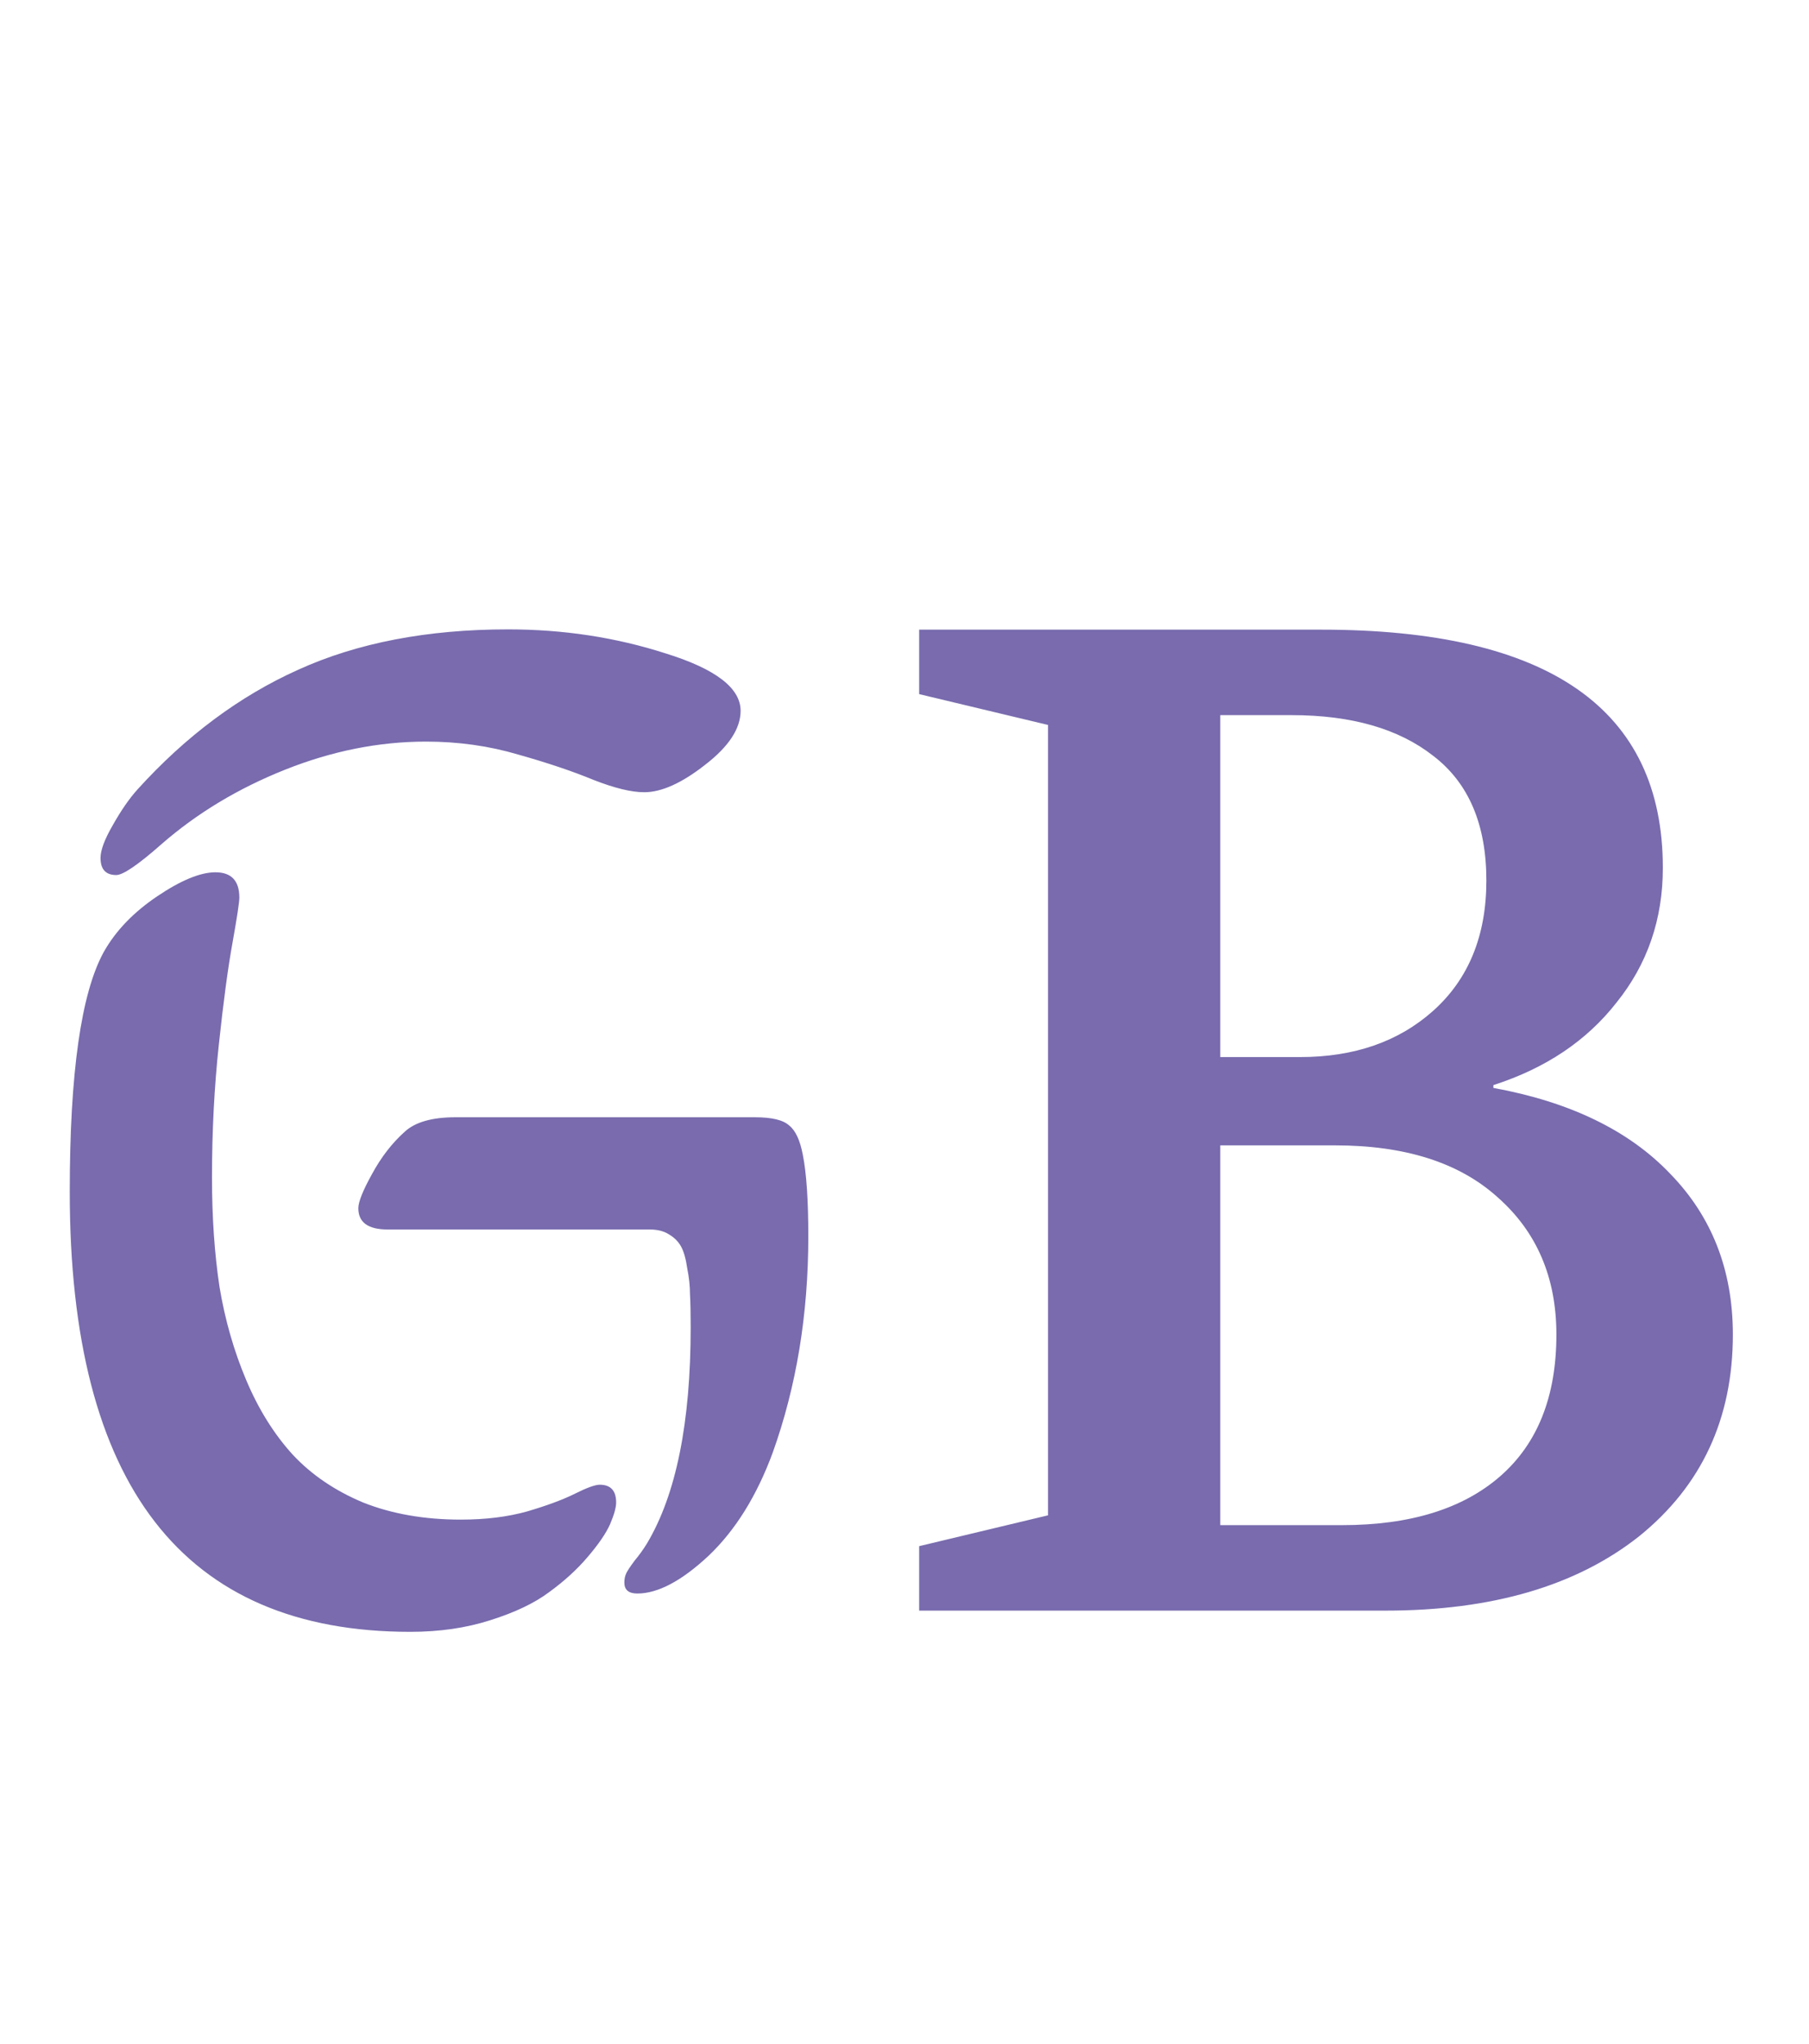 <svg width="372" height="420" viewBox="0 0 372 420" fill="none" xmlns="http://www.w3.org/2000/svg">
<path d="M49.219 184.469C49.219 185.406 48.75 188.5 47.812 193.75C46.875 198.906 45.938 205.891 45 214.703C44.062 223.422 43.594 232.516 43.594 241.984C43.594 250.141 44.109 257.641 45.141 264.484C46.266 271.234 48.094 277.609 50.625 283.609C53.156 289.609 56.344 294.719 60.188 298.938C64.031 303.062 68.859 306.344 74.672 308.781C80.578 311.125 87.281 312.297 94.781 312.297C99.844 312.297 104.391 311.734 108.422 310.609C112.547 309.391 115.828 308.172 118.266 306.953C120.703 305.734 122.391 305.125 123.328 305.125C125.578 305.125 126.703 306.344 126.703 308.781C126.703 309.812 126.281 311.312 125.438 313.281C124.594 315.156 123.047 317.406 120.797 320.031C118.641 322.562 116.016 324.953 112.922 327.203C109.922 329.453 105.891 331.375 100.828 332.969C95.859 334.562 90.375 335.359 84.375 335.359C37.688 335.359 14.344 305.219 14.344 244.938C14.344 220.469 16.688 204.016 21.375 195.578C23.812 191.266 27.469 187.469 32.344 184.188C37.219 180.906 41.203 179.266 44.297 179.266C47.578 179.266 49.219 181 49.219 184.469ZM133.594 252.672H79.734C75.703 252.672 73.688 251.219 73.688 248.312C73.688 247 74.625 244.656 76.5 241.281C78.375 237.812 80.625 234.906 83.25 232.562C85.406 230.594 88.875 229.609 93.656 229.609H155.25C158.719 229.609 161.062 230.172 162.281 231.297C163.594 232.328 164.531 234.344 165.094 237.344C165.844 241.094 166.219 246.672 166.219 254.078C166.219 270.109 163.781 284.922 158.906 298.516C155.625 307.422 151.219 314.5 145.688 319.75C140.156 324.906 135.281 327.484 131.062 327.484C129.281 327.484 128.391 326.734 128.391 325.234C128.391 324.484 128.531 323.828 128.812 323.266C129.094 322.703 129.656 321.859 130.5 320.734C131.438 319.609 132.281 318.438 133.031 317.219C139.031 307.188 142.031 292.375 142.031 272.781C142.031 269.875 141.984 267.625 141.891 266.031C141.891 264.344 141.703 262.562 141.328 260.688C141.047 258.719 140.625 257.219 140.062 256.188C139.5 255.156 138.656 254.312 137.531 253.656C136.5 253 135.188 252.672 133.594 252.672ZM152.297 146.078C152.297 149.734 149.859 153.438 144.984 157.188C140.203 160.938 136.031 162.812 132.469 162.812C129.844 162.812 126.375 161.969 122.062 160.281C117.75 158.5 112.594 156.766 106.594 155.078C100.594 153.297 94.266 152.406 87.609 152.406C77.953 152.406 68.297 154.328 58.641 158.172C48.984 162.016 40.5 167.125 33.188 173.5C28.406 177.719 25.312 179.828 23.906 179.828C21.75 179.828 20.672 178.656 20.672 176.312C20.672 174.719 21.516 172.469 23.203 169.562C24.891 166.562 26.578 164.125 28.266 162.25C38.203 151.281 49.219 143.078 61.312 137.641C73.5 132.109 87.891 129.344 104.484 129.344C115.828 129.344 126.609 130.984 136.828 134.266C147.141 137.453 152.297 141.391 152.297 146.078ZM189.016 331V317.752L215.512 311.416V148.984L189.016 142.648V129.4H271.672C318.52 129.4 341.944 145.72 341.944 178.36C341.944 188.92 338.776 198.136 332.44 206.008C326.296 213.88 317.848 219.544 307.096 223V223.576C322.84 226.456 334.936 232.312 343.384 241.144C352.024 249.976 356.344 261.016 356.344 274.264C356.344 291.544 349.912 305.368 337.048 315.736C324.184 325.912 306.808 331 284.92 331H189.016ZM250.936 313.432H275.992C290.008 313.432 300.856 310.072 308.536 303.352C316.216 296.632 320.056 286.936 320.056 274.264C320.056 262.552 316.024 253.144 307.96 246.04C300.088 238.936 288.952 235.384 274.552 235.384H250.936V313.432ZM250.936 217.24H267.352C278.488 217.24 287.608 214.072 294.712 207.736C302.008 201.208 305.656 192.28 305.656 180.952C305.656 169.432 302.008 160.888 294.712 155.32C287.608 149.752 277.912 146.968 265.624 146.968H250.936V217.24Z" fill="#796BAE"/>
</svg>
